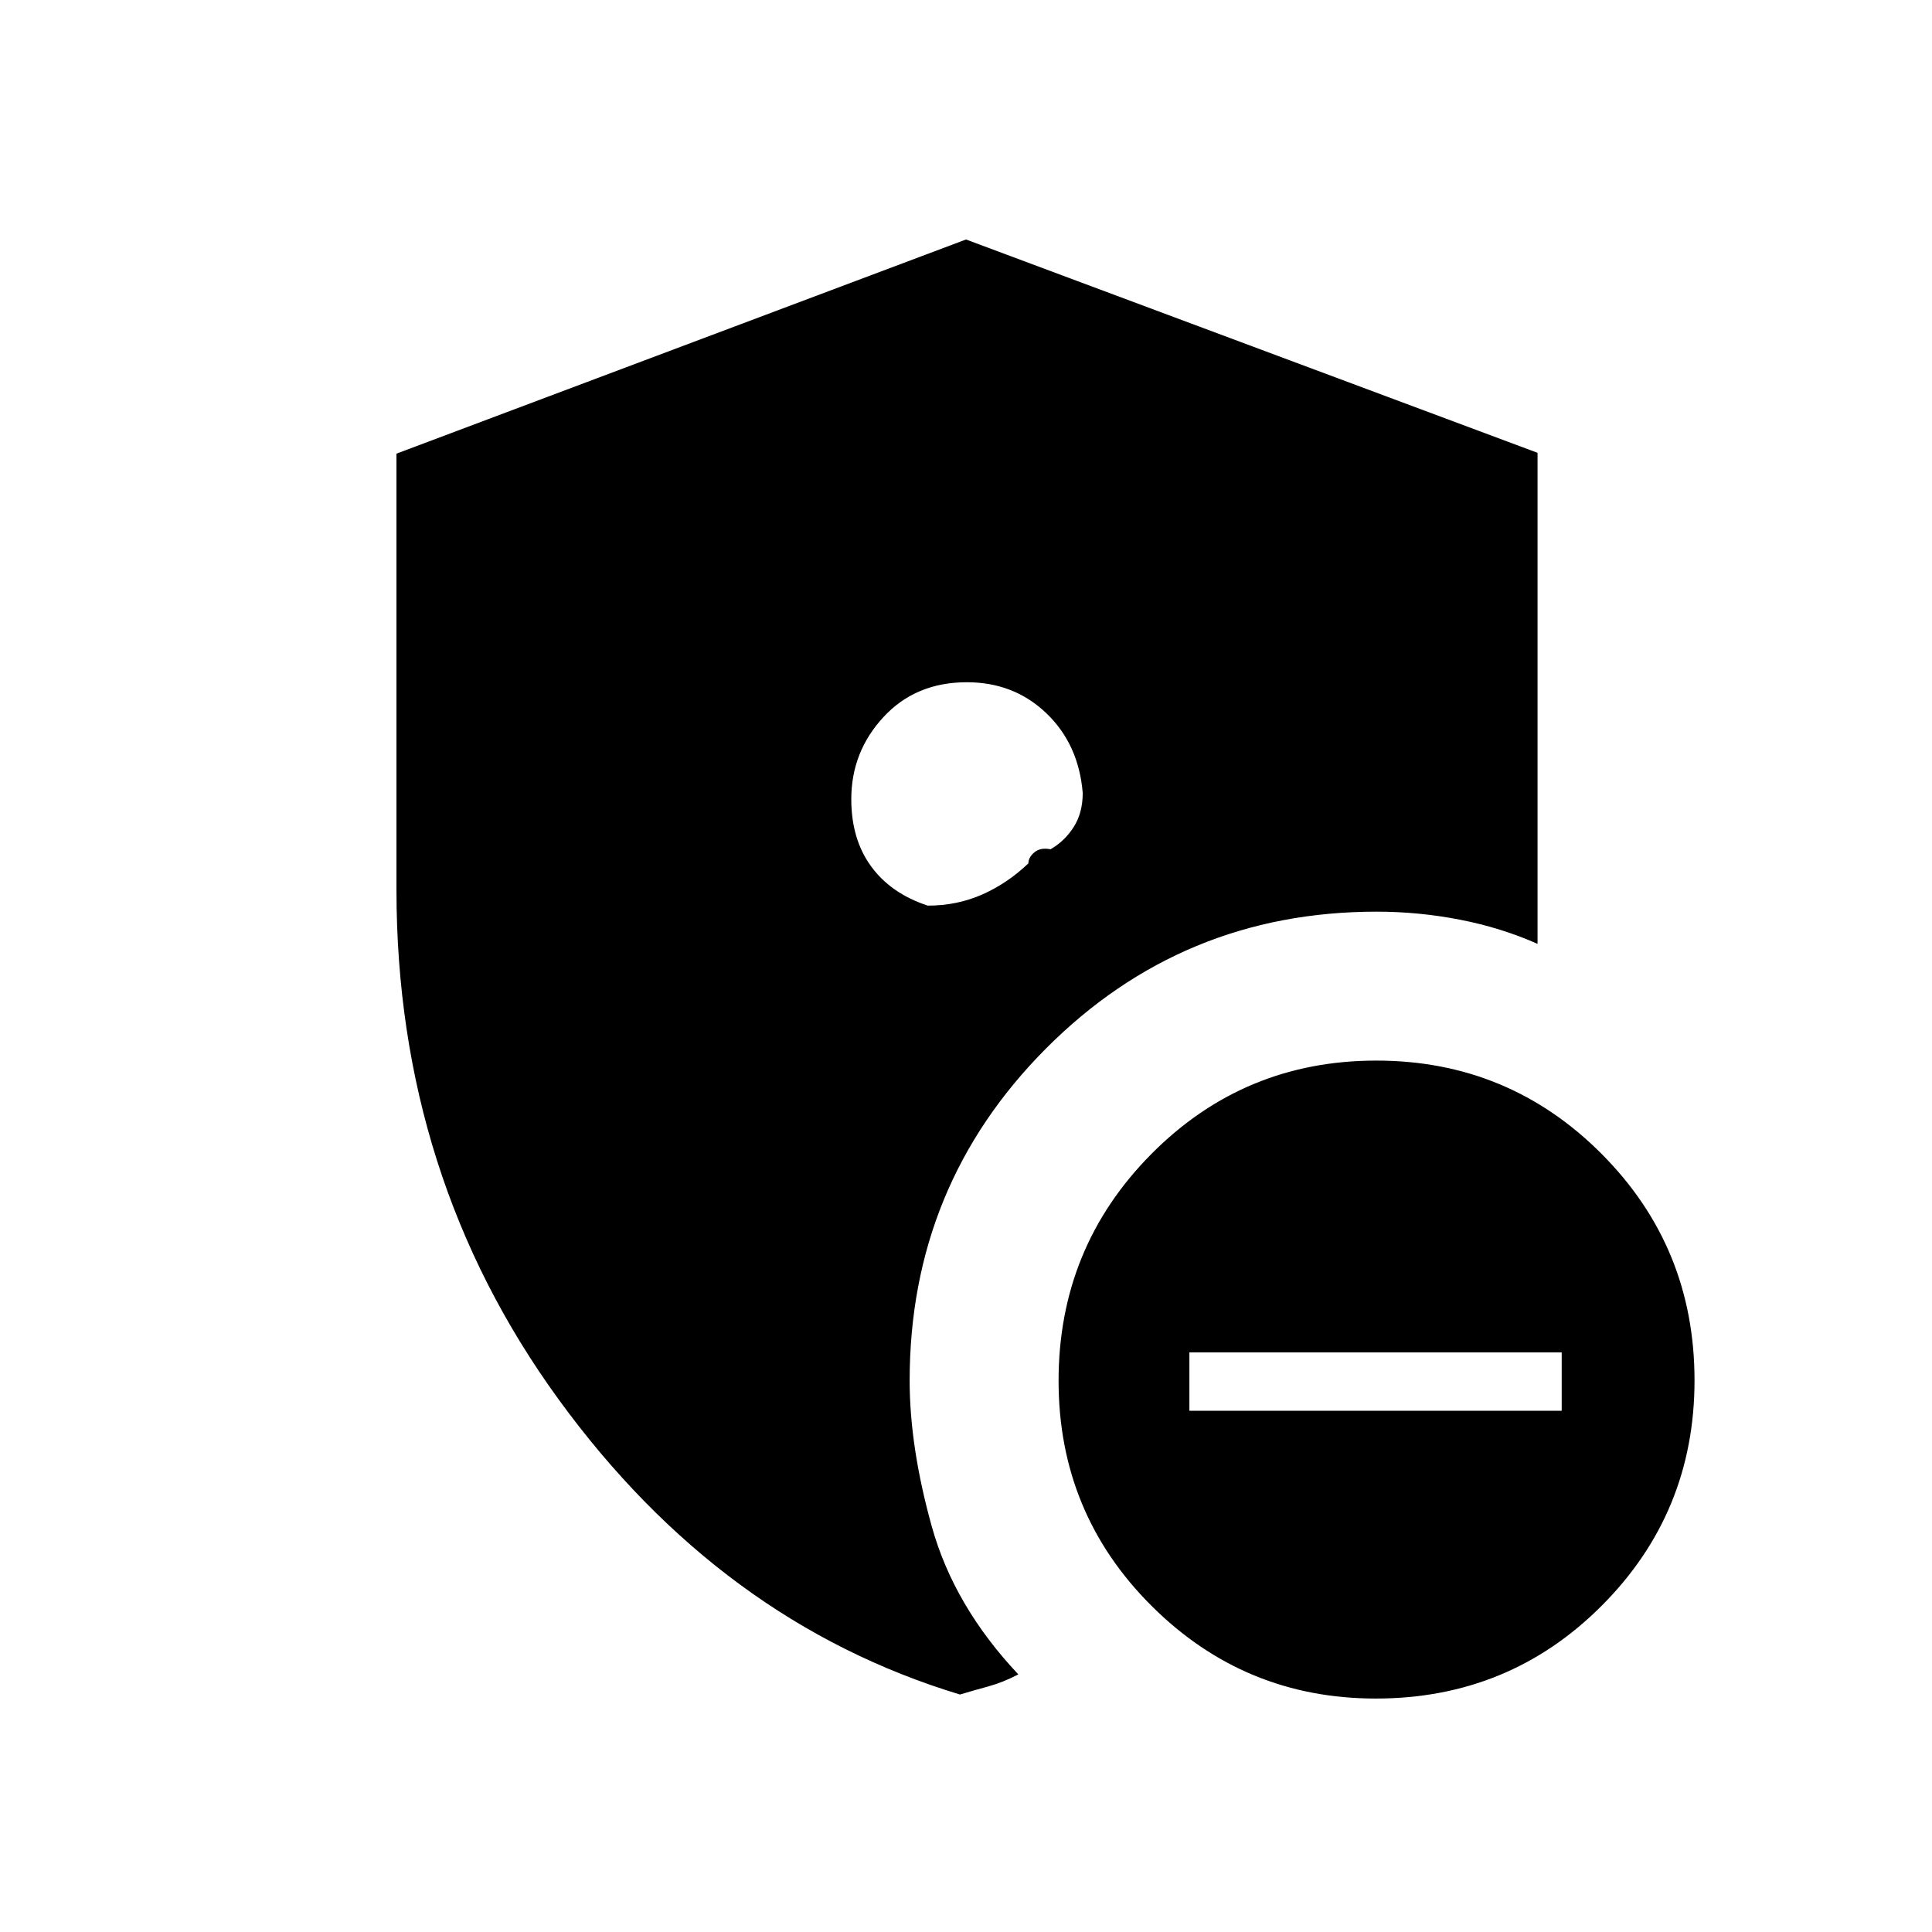<svg xmlns="http://www.w3.org/2000/svg" height="48" viewBox="0 -960 960 960" width="48"><path d="M591-259h185v-29H591v29Zm92.63 143q-65.25 0-111.44-46.06Q526-208.11 526-273.87q0-66.18 46.05-112.66Q618.09-433 683.87-433q65.75 0 111.94 46.34T842-274.13q0 65.75-46.06 111.94Q749.89-116 683.63-116ZM477-118q-119-36-199.5-146.75Q197-375.49 197-517.93v-216.65L480-841l284 106v244q-18-8-38.5-12t-41.5-4q-96.54 0-164.27 68.02T452-274q0 33 11 72.5t43 73.5q-7.67 4-15 6t-14 4Zm3.41-503Q455-621 439-603.71q-16 17.29-16 40.8 0 19.91 9.86 33.41Q442.71-516 461-510q14.5 0 27-5.5t23-15.5q0-3 3-5.5t8-1.5q7-4 11.5-11.04 4.5-7.05 4.5-16.96-2-24.22-18.09-39.61T480.41-621Z"/></svg>